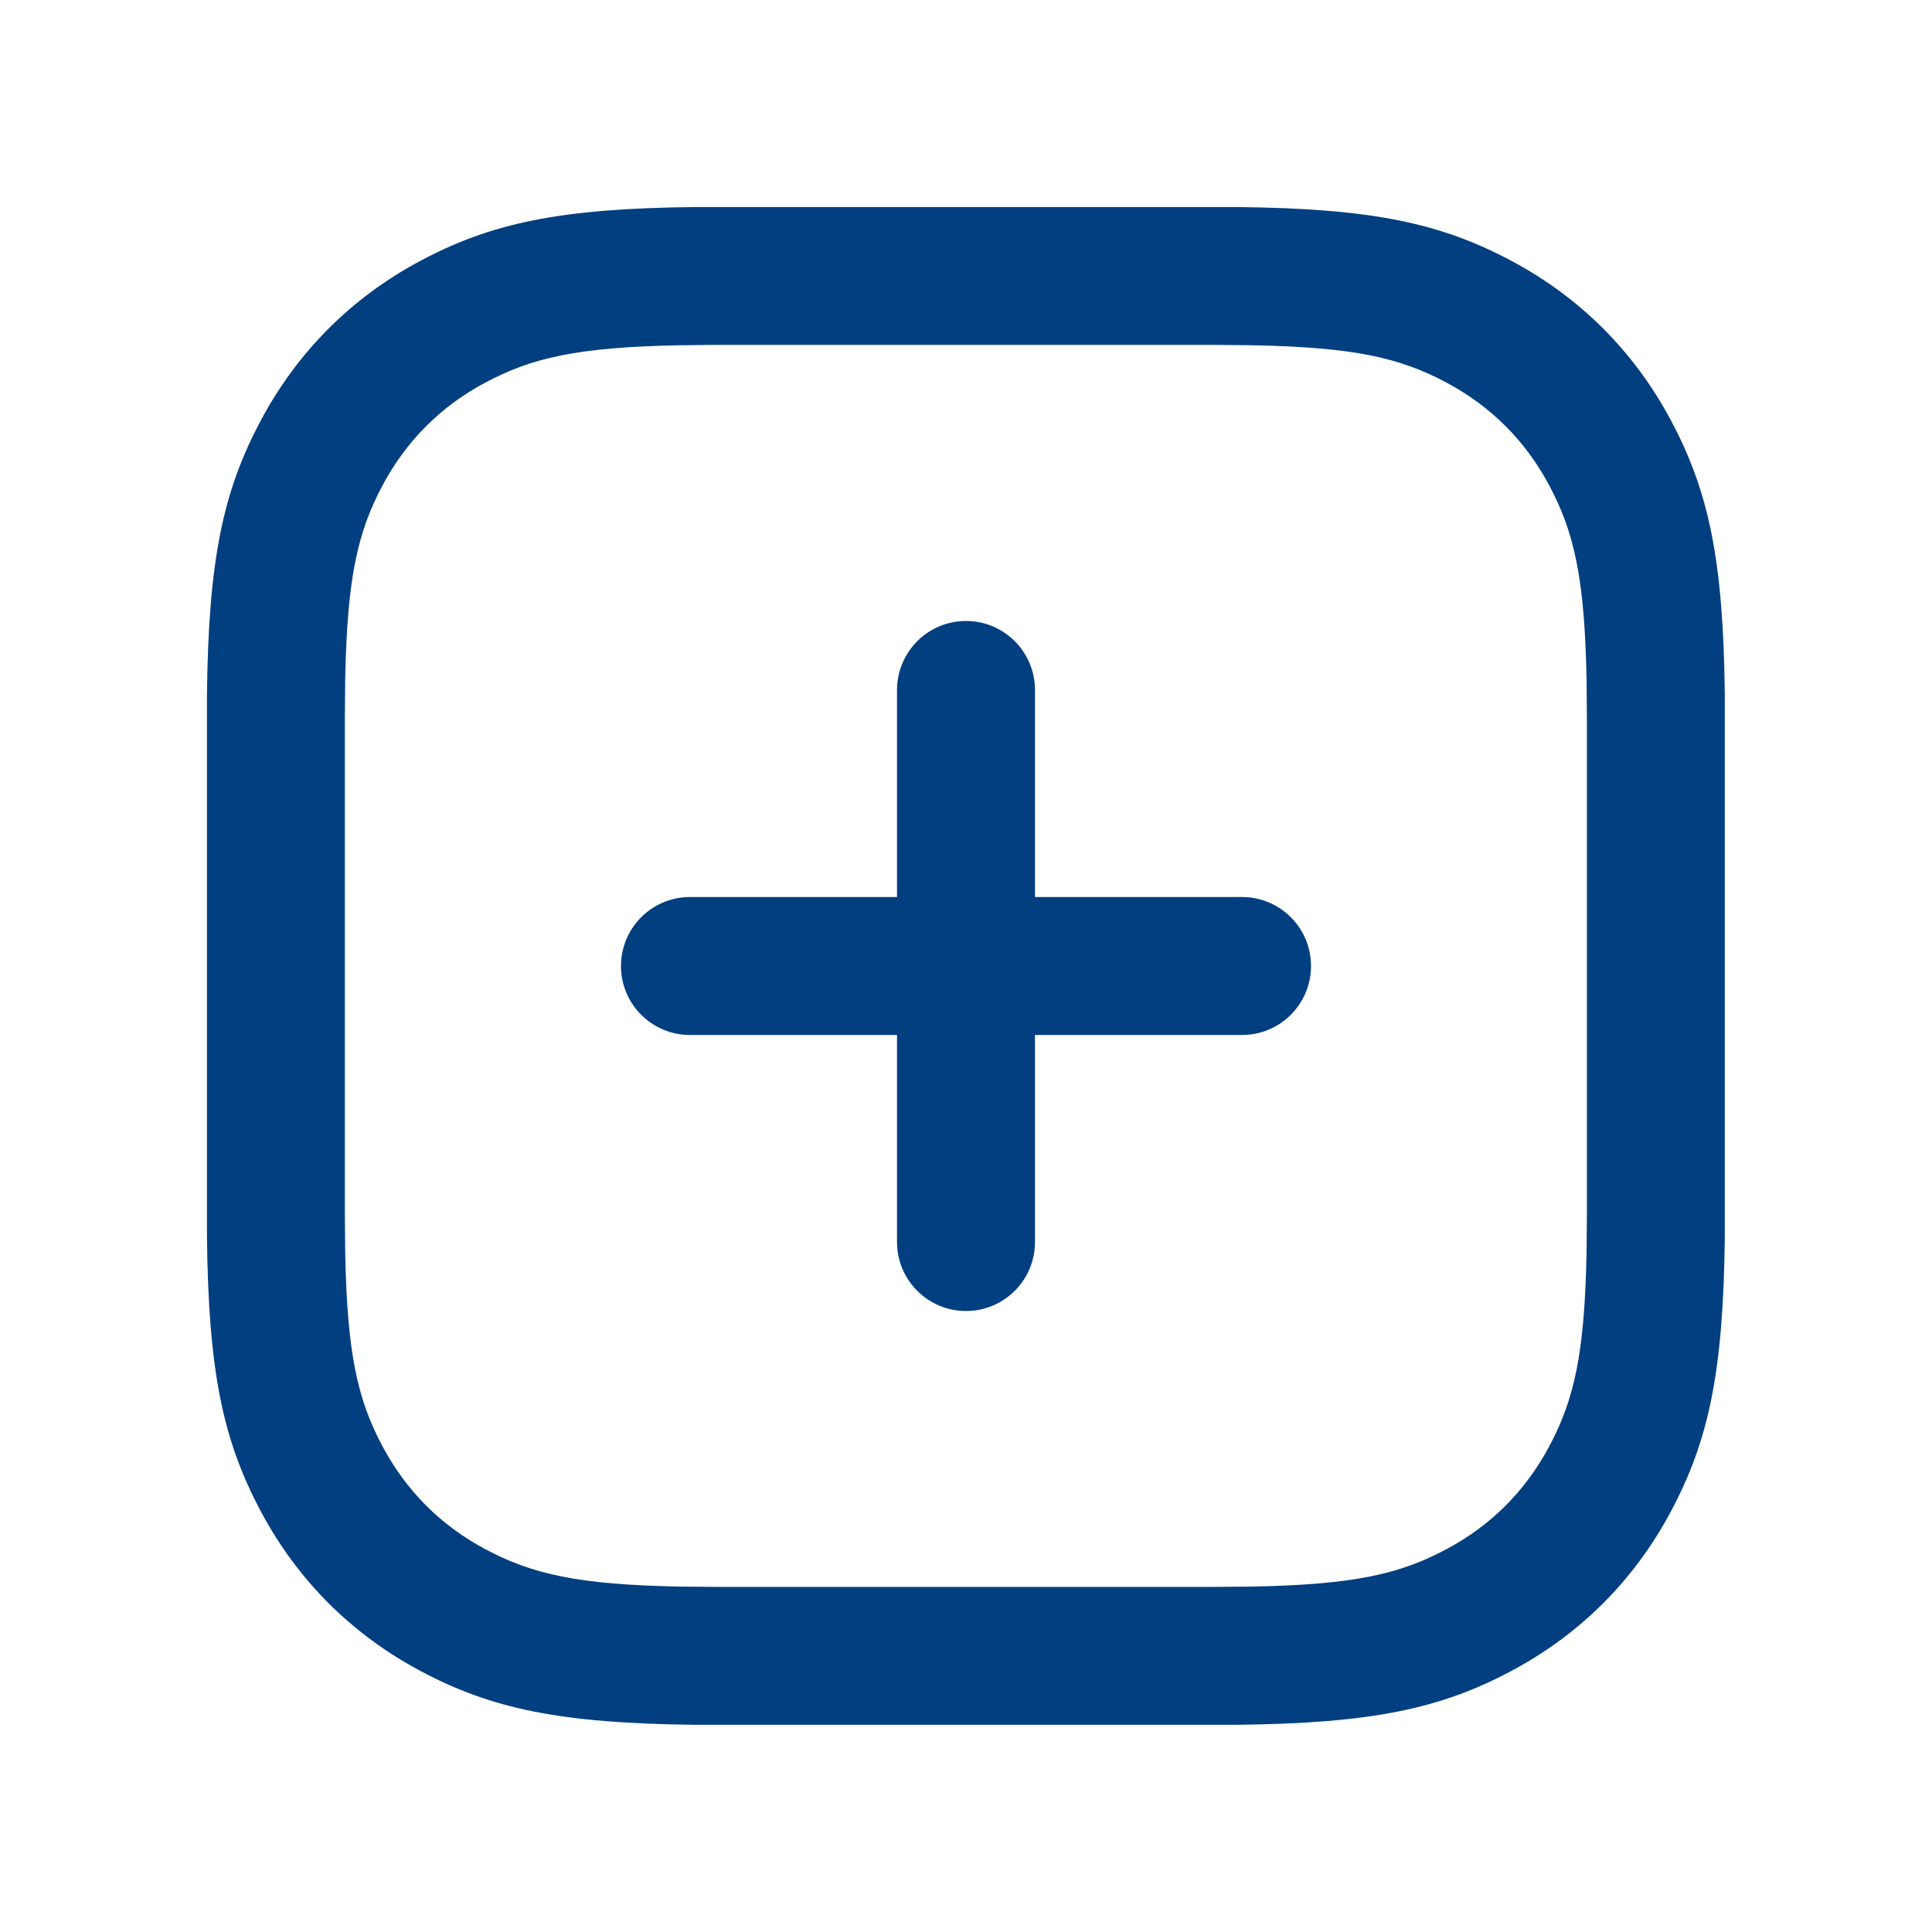 <svg width="24" height="24" viewBox="0 0 24 24" fill="none" xmlns="http://www.w3.org/2000/svg">
<path d="M15.363 2.572C17.042 2.589 17.896 2.77 18.782 3.244C19.63 3.697 20.3 4.368 20.753 5.215C21.227 6.101 21.408 6.955 21.426 8.634V15.364C21.408 17.042 21.227 17.896 20.753 18.782C20.3 19.63 19.63 20.3 18.782 20.753C17.896 21.227 17.042 21.408 15.363 21.426H8.634C6.955 21.408 6.101 21.227 5.215 20.753C4.368 20.3 3.697 19.63 3.244 18.782C2.77 17.896 2.589 17.042 2.571 15.364V8.634C2.589 6.955 2.77 6.101 3.244 5.215C3.697 4.368 4.368 3.697 5.215 3.244C6.101 2.77 6.955 2.589 8.634 2.572H15.363ZM15.076 4.284H8.921L8.443 4.289C7.175 4.313 6.608 4.443 6.024 4.755C5.475 5.049 5.049 5.475 4.755 6.024C4.443 6.608 4.312 7.176 4.288 8.443L4.284 8.921V15.076L4.288 15.554C4.312 16.822 4.443 17.39 4.755 17.973C5.049 18.522 5.475 18.948 6.024 19.242C6.608 19.554 7.175 19.685 8.443 19.709L8.921 19.713H15.076L15.554 19.709C16.822 19.685 17.389 19.554 17.973 19.242C18.522 18.948 18.948 18.522 19.242 17.973C19.554 17.39 19.685 16.822 19.709 15.554L19.713 15.076V8.921L19.709 8.443C19.685 7.176 19.554 6.608 19.242 6.024C18.948 5.475 18.522 5.049 17.973 4.755C17.389 4.443 16.822 4.313 15.554 4.289L15.076 4.284ZM12 7.714C12.473 7.714 12.857 8.098 12.857 8.572V11.143H15.429C15.902 11.143 16.286 11.527 16.286 12C16.286 12.473 15.902 12.857 15.429 12.857H12.857V15.429C12.857 15.902 12.473 16.286 12 16.286C11.527 16.286 11.143 15.902 11.143 15.429V12.857H8.571C8.098 12.857 7.714 12.473 7.714 12C7.714 11.527 8.098 11.143 8.571 11.143H11.143V8.572C11.143 8.098 11.527 7.714 12 7.714Z" fill="#023F80"/>
</svg>
